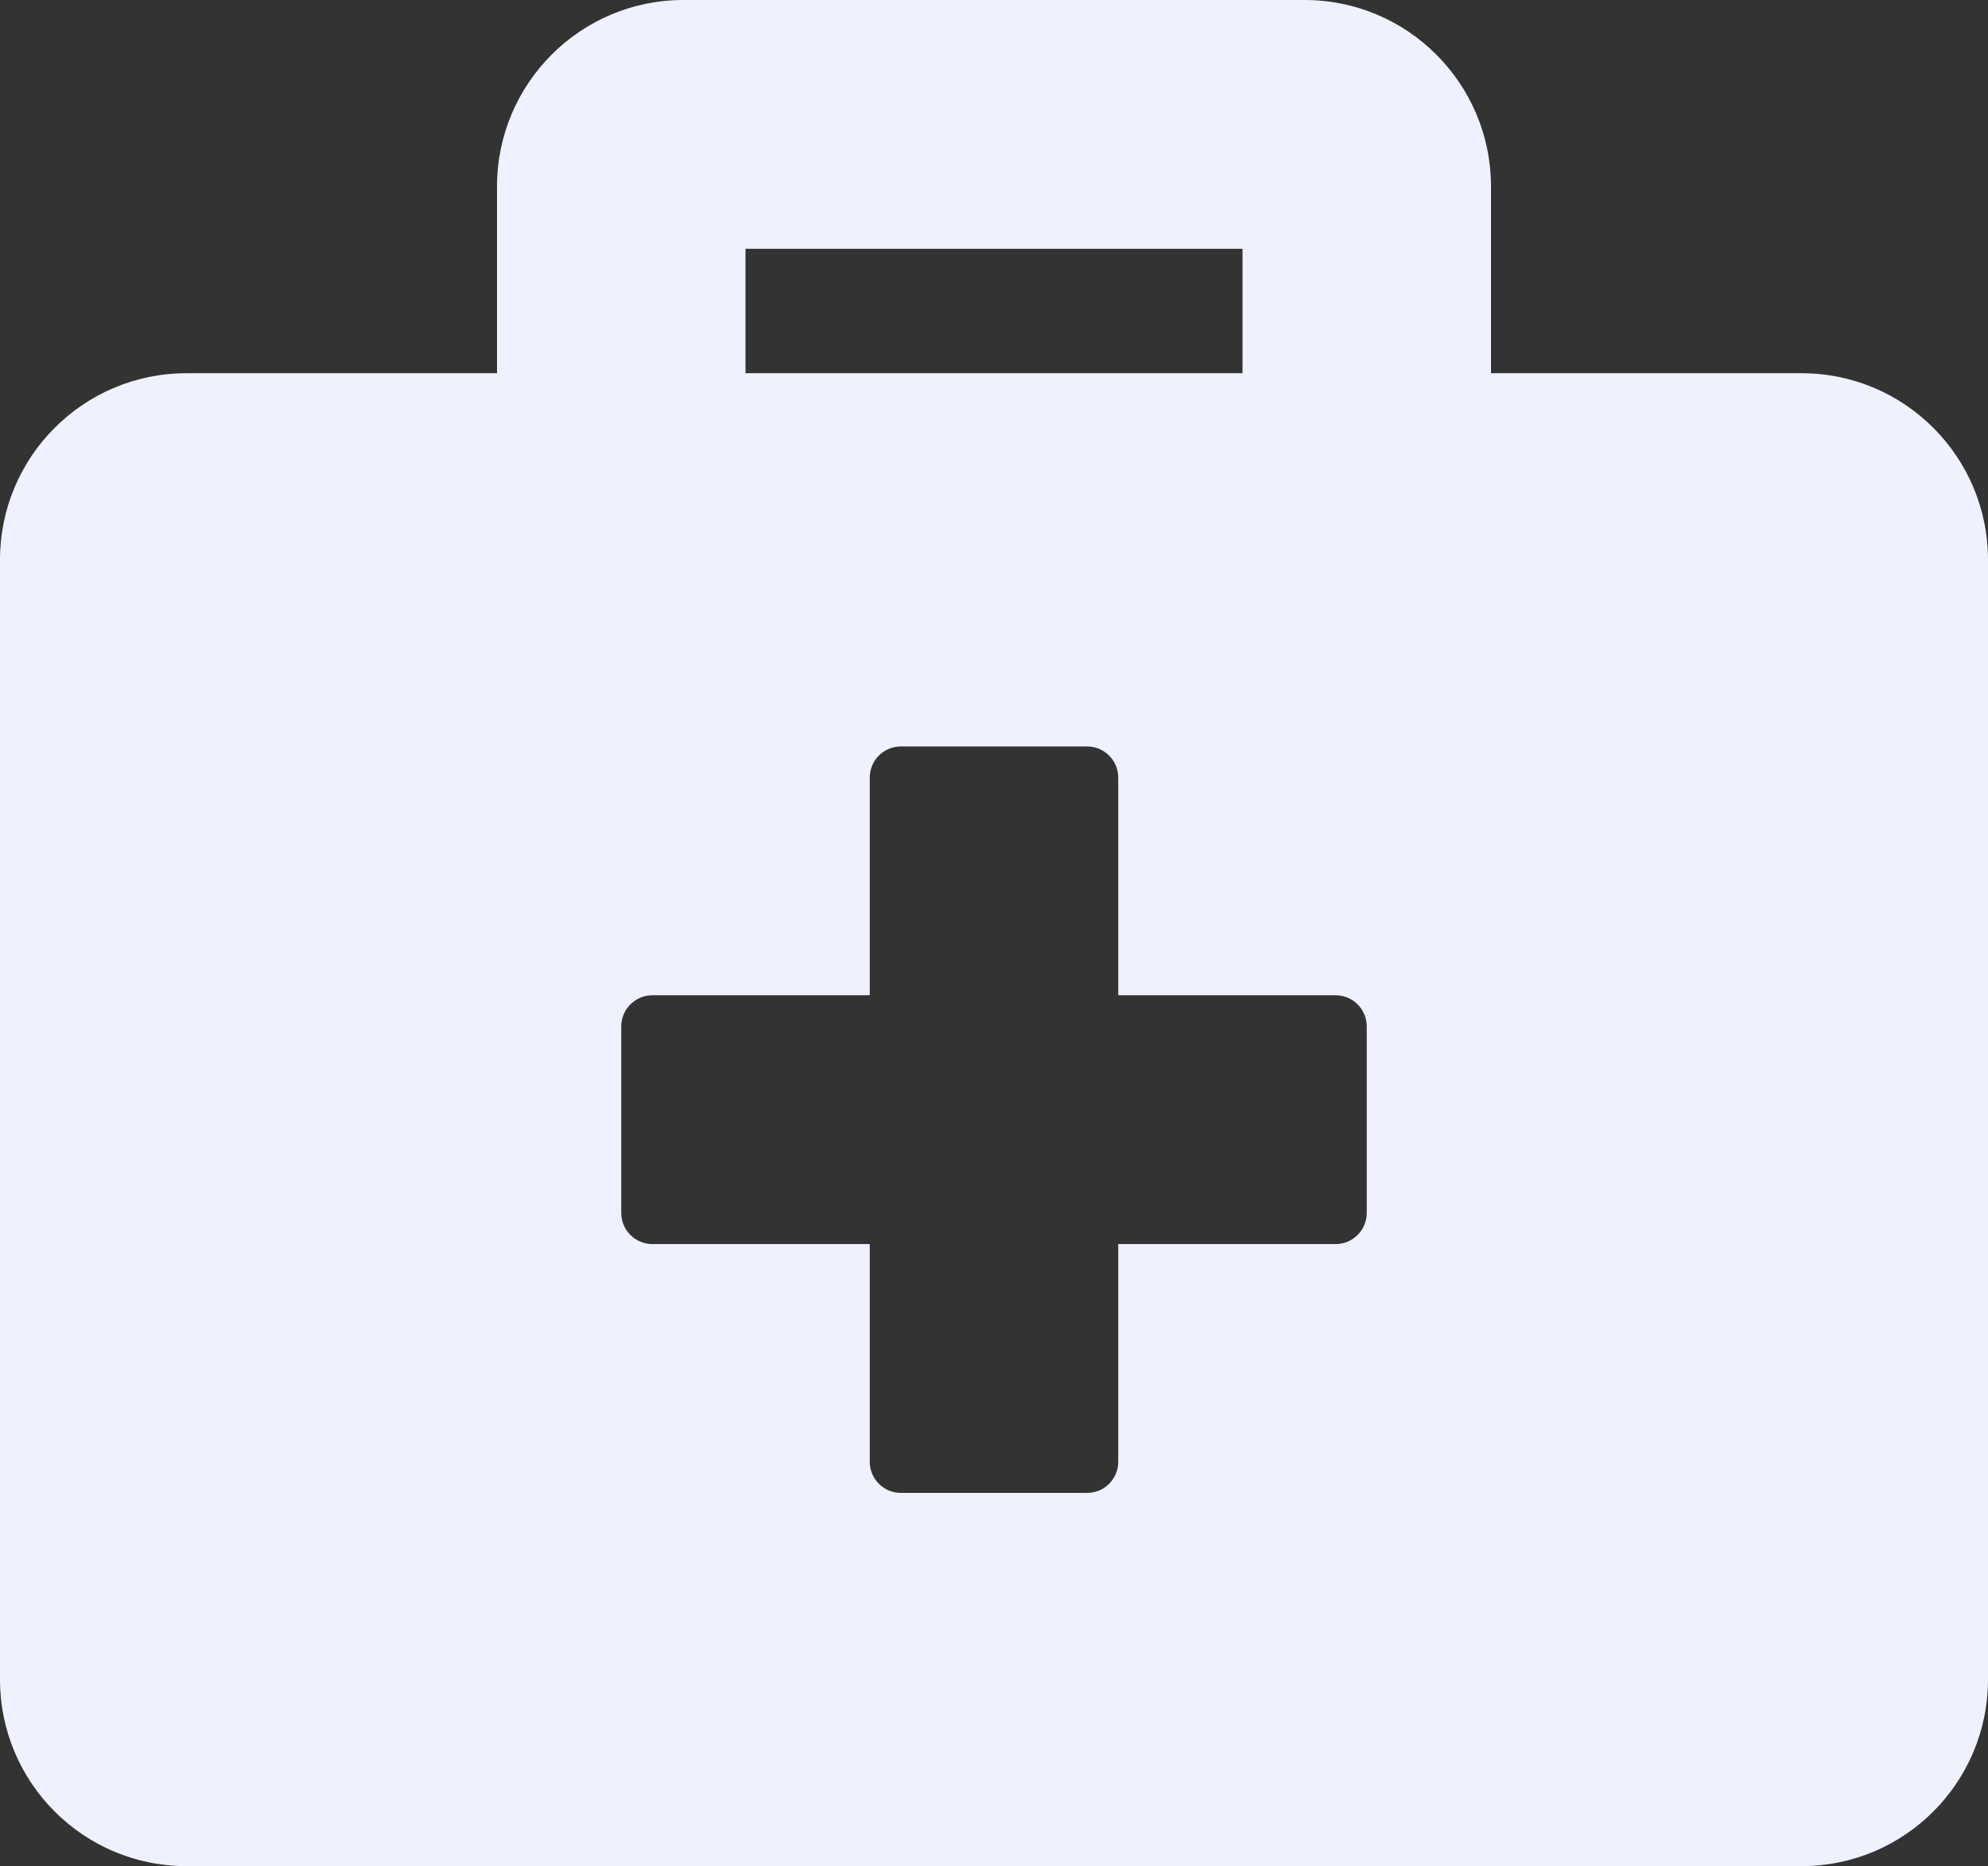 <svg 
          width="130" 
          height="122" fill="none" 
          xmlns="http://www.w3.org/2000/svg">
          <rect width="100%" height="100%" fill="#333333" stroke="none"/>
          <path d="M 117.812 24.4 L 97.5 24.4 L 97.5 12.2 C 97.5 5.465 92.041 0 85.312 0 L 44.688 0 C 37.959 0 32.5 5.465 32.5 12.2 L 32.5 24.4 L 12.188 24.4 C 5.459 24.4 0 29.865 0 36.6 L 0 109.8 C 0 116.535 5.459 122 12.188 122 L 117.812 122 C 124.541 122 130 116.535 130 109.8 L 130 36.6 C 130 29.865 124.541 24.4 117.812 24.4 Z M 48.75 16.267 L 81.25 16.267 L 81.25 24.4 L 48.75 24.4 L 48.75 16.267 Z M 89.375 79.3 C 89.375 80.418 88.461 81.333 87.344 81.333 L 73.125 81.333 L 73.125 95.567 C 73.125 96.685 72.211 97.6 71.094 97.6 L 58.906 97.6 C 57.789 97.6 56.875 96.685 56.875 95.567 L 56.875 81.333 L 42.656 81.333 C 41.539 81.333 40.625 80.418 40.625 79.3 L 40.625 67.1 C 40.625 65.982 41.539 65.067 42.656 65.067 L 56.875 65.067 L 56.875 50.833 C 56.875 49.715 57.789 48.8 58.906 48.8 L 71.094 48.8 C 72.211 48.8 73.125 49.715 73.125 50.833 L 73.125 65.067 L 87.344 65.067 C 88.461 65.067 89.375 65.982 89.375 67.1 L 89.375 79.3 Z" fill="rgb(239.062,240.656,255)"/>
        </svg>